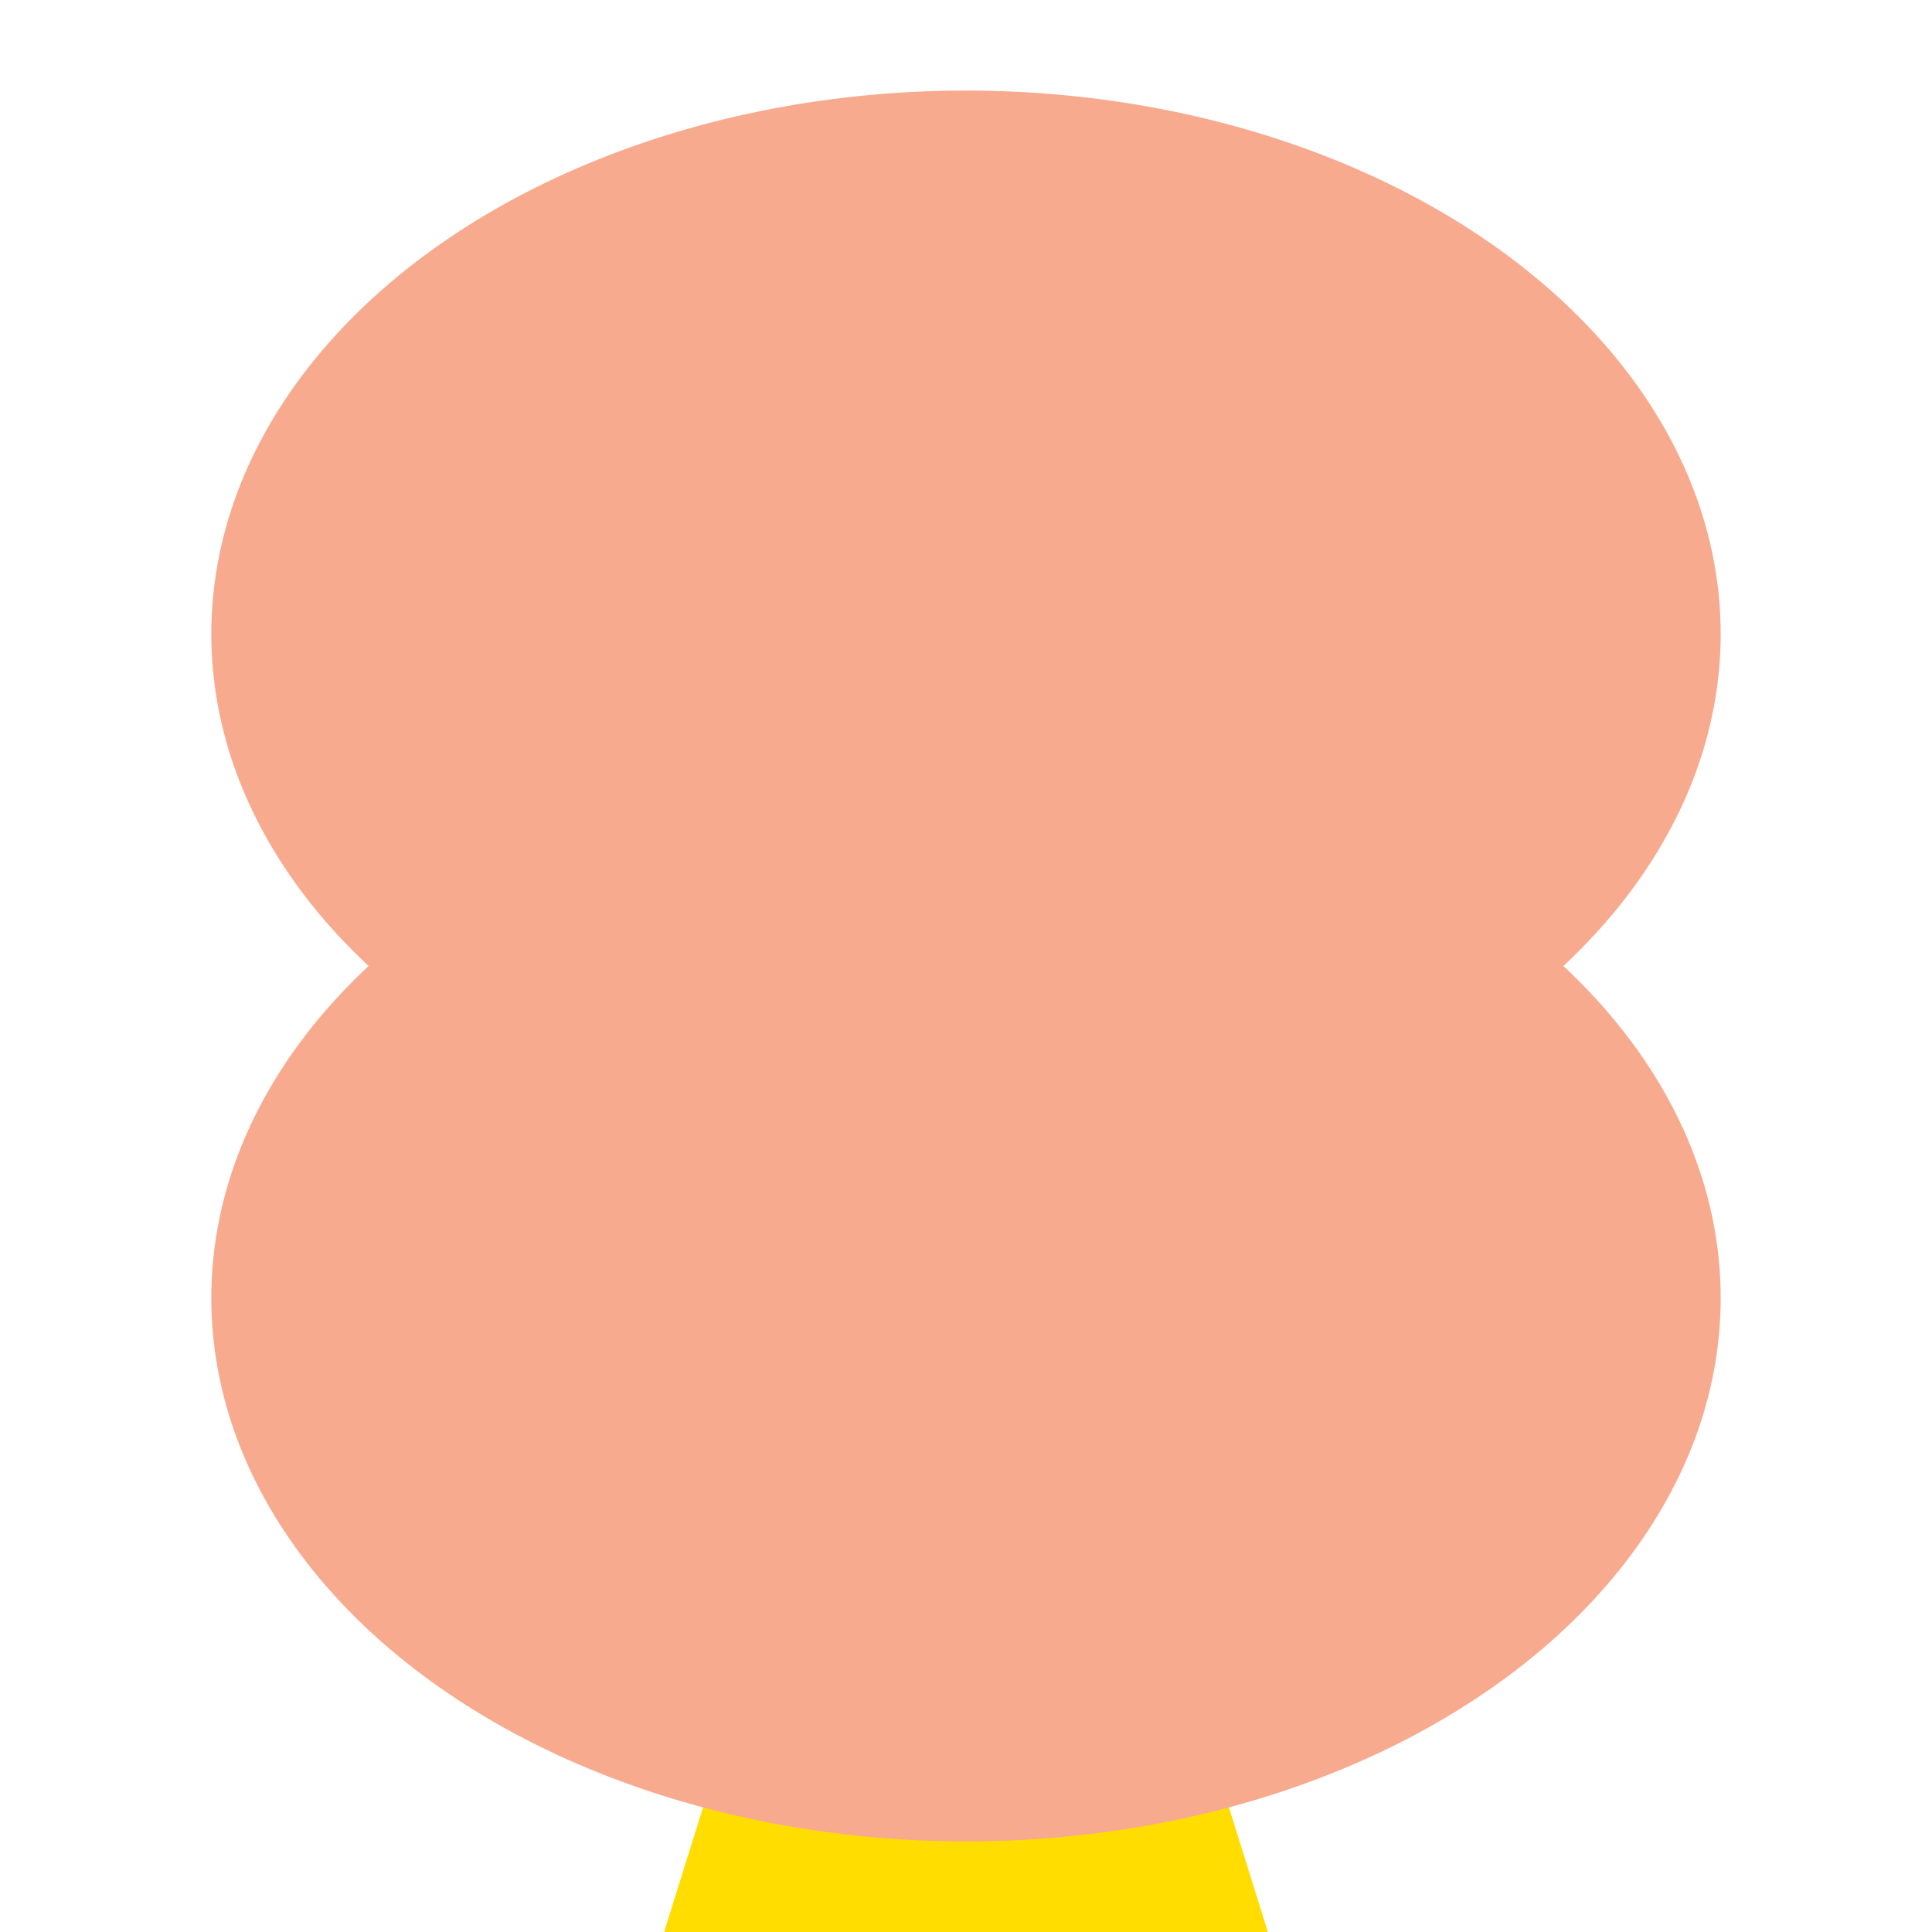 <?xml version="1.0" encoding="UTF-8"?>
<!-- double-ellipse shaped head, on neck -->
<svg height="64px" width="64px" viewBox="0 0 64 64" version="1.1" xmlns="http://www.w3.org/2000/svg" xmlns:xlink="http://www.w3.org/1999/xlink">
  <style>
    .neck {fill: #FFDD00;}
    .head {fill: #F8AA8F;}
  </style>
  <polygon points="32,32 42,64 22,64" class="neck" />
  <ellipse cx="32" cy="21" rx="25" ry="18" class="head" />
  <ellipse cx="32" cy="43" rx="25" ry="18" class="head" />
</svg>
